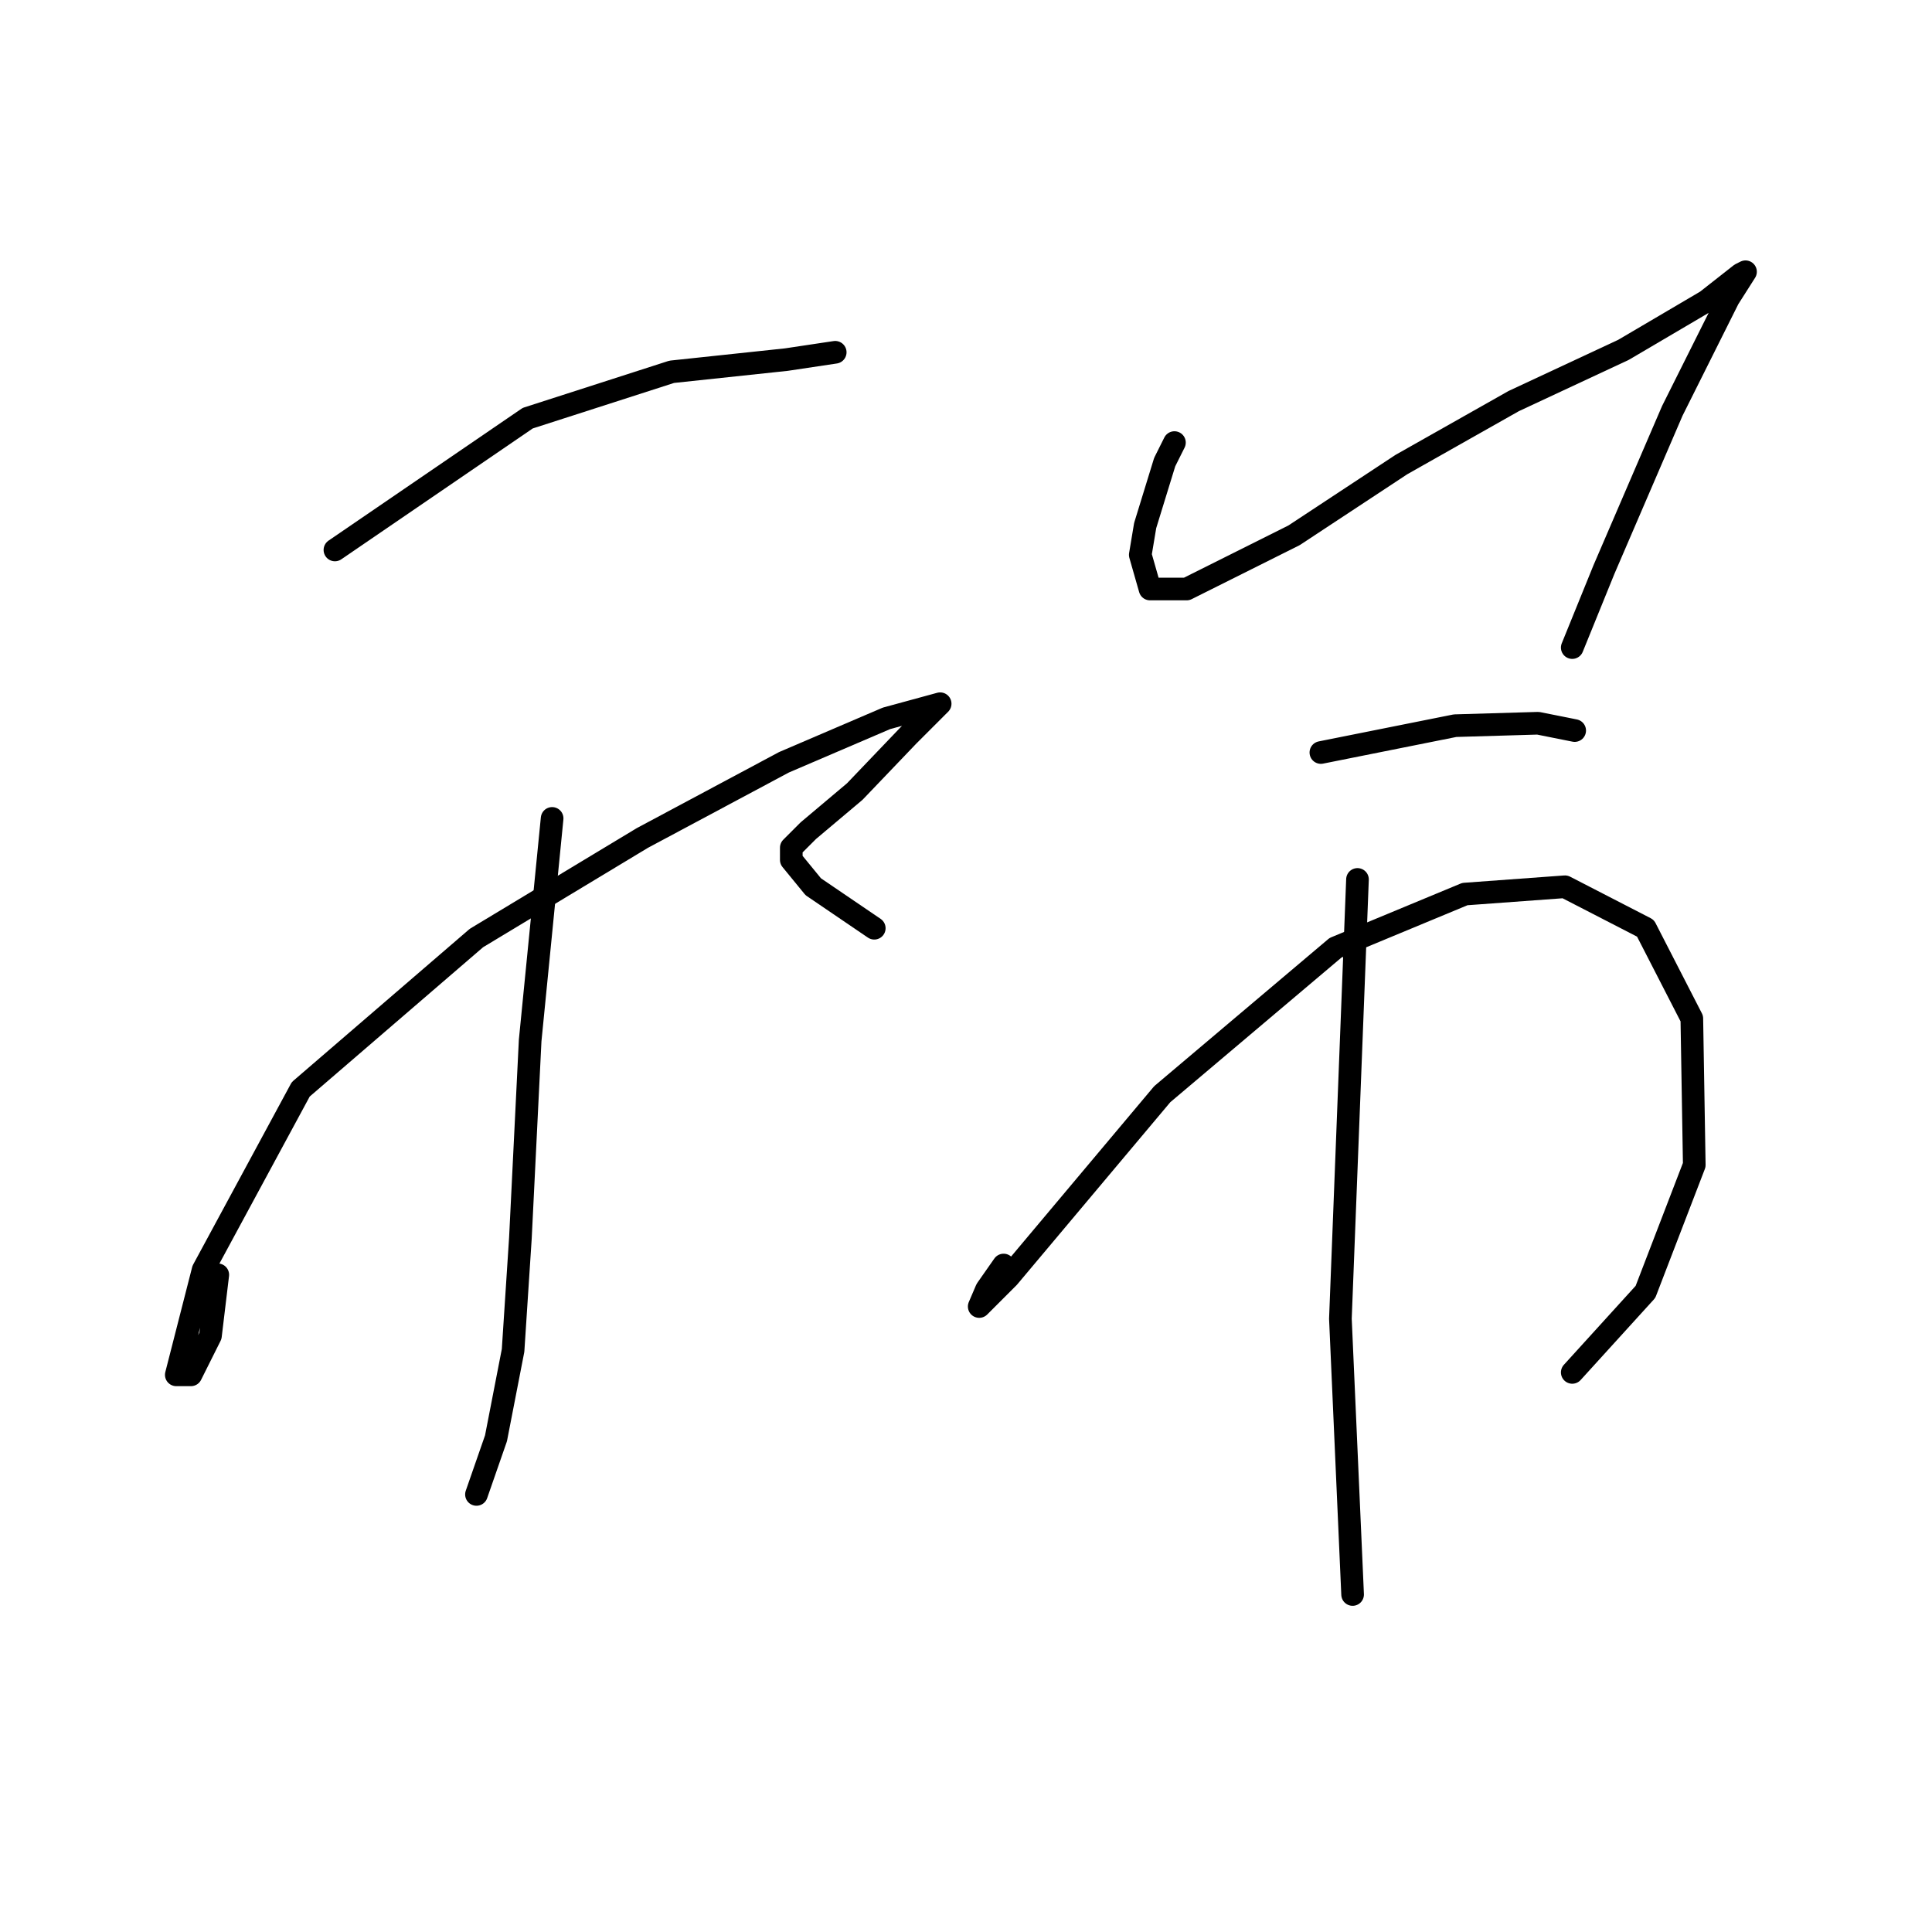 <?xml version="1.0" standalone="no"?>
    <svg width="256" height="256" xmlns="http://www.w3.org/2000/svg" version="1.1">
    <polyline stroke="black" stroke-width="3" stroke-linecap="round" fill="transparent" stroke-linejoin="round" points="44.379 72.873 69.925 55.41 89.005 49.266 104.203 47.649 110.671 46.679 110.671 46.679 " />
        <polyline stroke="black" stroke-width="3" stroke-linecap="round" fill="transparent" stroke-linejoin="round" points="73.159 108.444 70.249 137.871 68.955 164.065 67.985 178.94 65.722 190.582 63.134 198.02 63.134 198.02 " />
        <polyline stroke="black" stroke-width="3" stroke-linecap="round" fill="transparent" stroke-linejoin="round" points="28.857 168.916 27.886 177 25.299 182.174 23.359 182.174 26.916 168.269 39.851 144.339 63.134 124.29 85.124 111.031 103.88 101.007 117.462 95.186 124.576 93.246 123.929 93.892 120.372 97.449 113.258 104.887 107.114 110.061 104.85 112.325 104.85 113.942 107.761 117.499 115.845 122.996 115.845 122.996 " />
        <polyline stroke="black" stroke-width="3" stroke-linecap="round" fill="transparent" stroke-linejoin="round" points="155.62 58.644 154.327 61.231 151.74 69.639 151.093 73.52 152.386 78.047 157.237 78.047 171.466 70.933 185.694 61.555 200.57 53.147 215.122 46.356 226.116 39.888 230.644 36.331 231.29 36.008 229.027 39.565 221.589 54.44 212.535 75.46 208.331 85.808 208.331 85.808 " />
        <polyline stroke="black" stroke-width="3" stroke-linecap="round" fill="transparent" stroke-linejoin="round" points="175.023 99.713 192.809 96.156 203.803 95.833 208.654 96.803 208.654 96.803 " />
        <polyline stroke="black" stroke-width="3" stroke-linecap="round" fill="transparent" stroke-linejoin="round" points="132.984 167.622 130.72 170.856 129.75 173.12 133.631 169.239 154.003 144.986 176.963 125.583 194.102 118.469 207.361 117.499 218.032 122.996 224.176 134.961 224.5 154.364 218.032 171.179 208.331 181.851 208.331 181.851 " />
        <polyline stroke="black" stroke-width="3" stroke-linecap="round" fill="transparent" stroke-linejoin="round" points="179.874 116.529 177.61 174.736 179.227 211.278 179.227 211.278 " />
        </svg>
